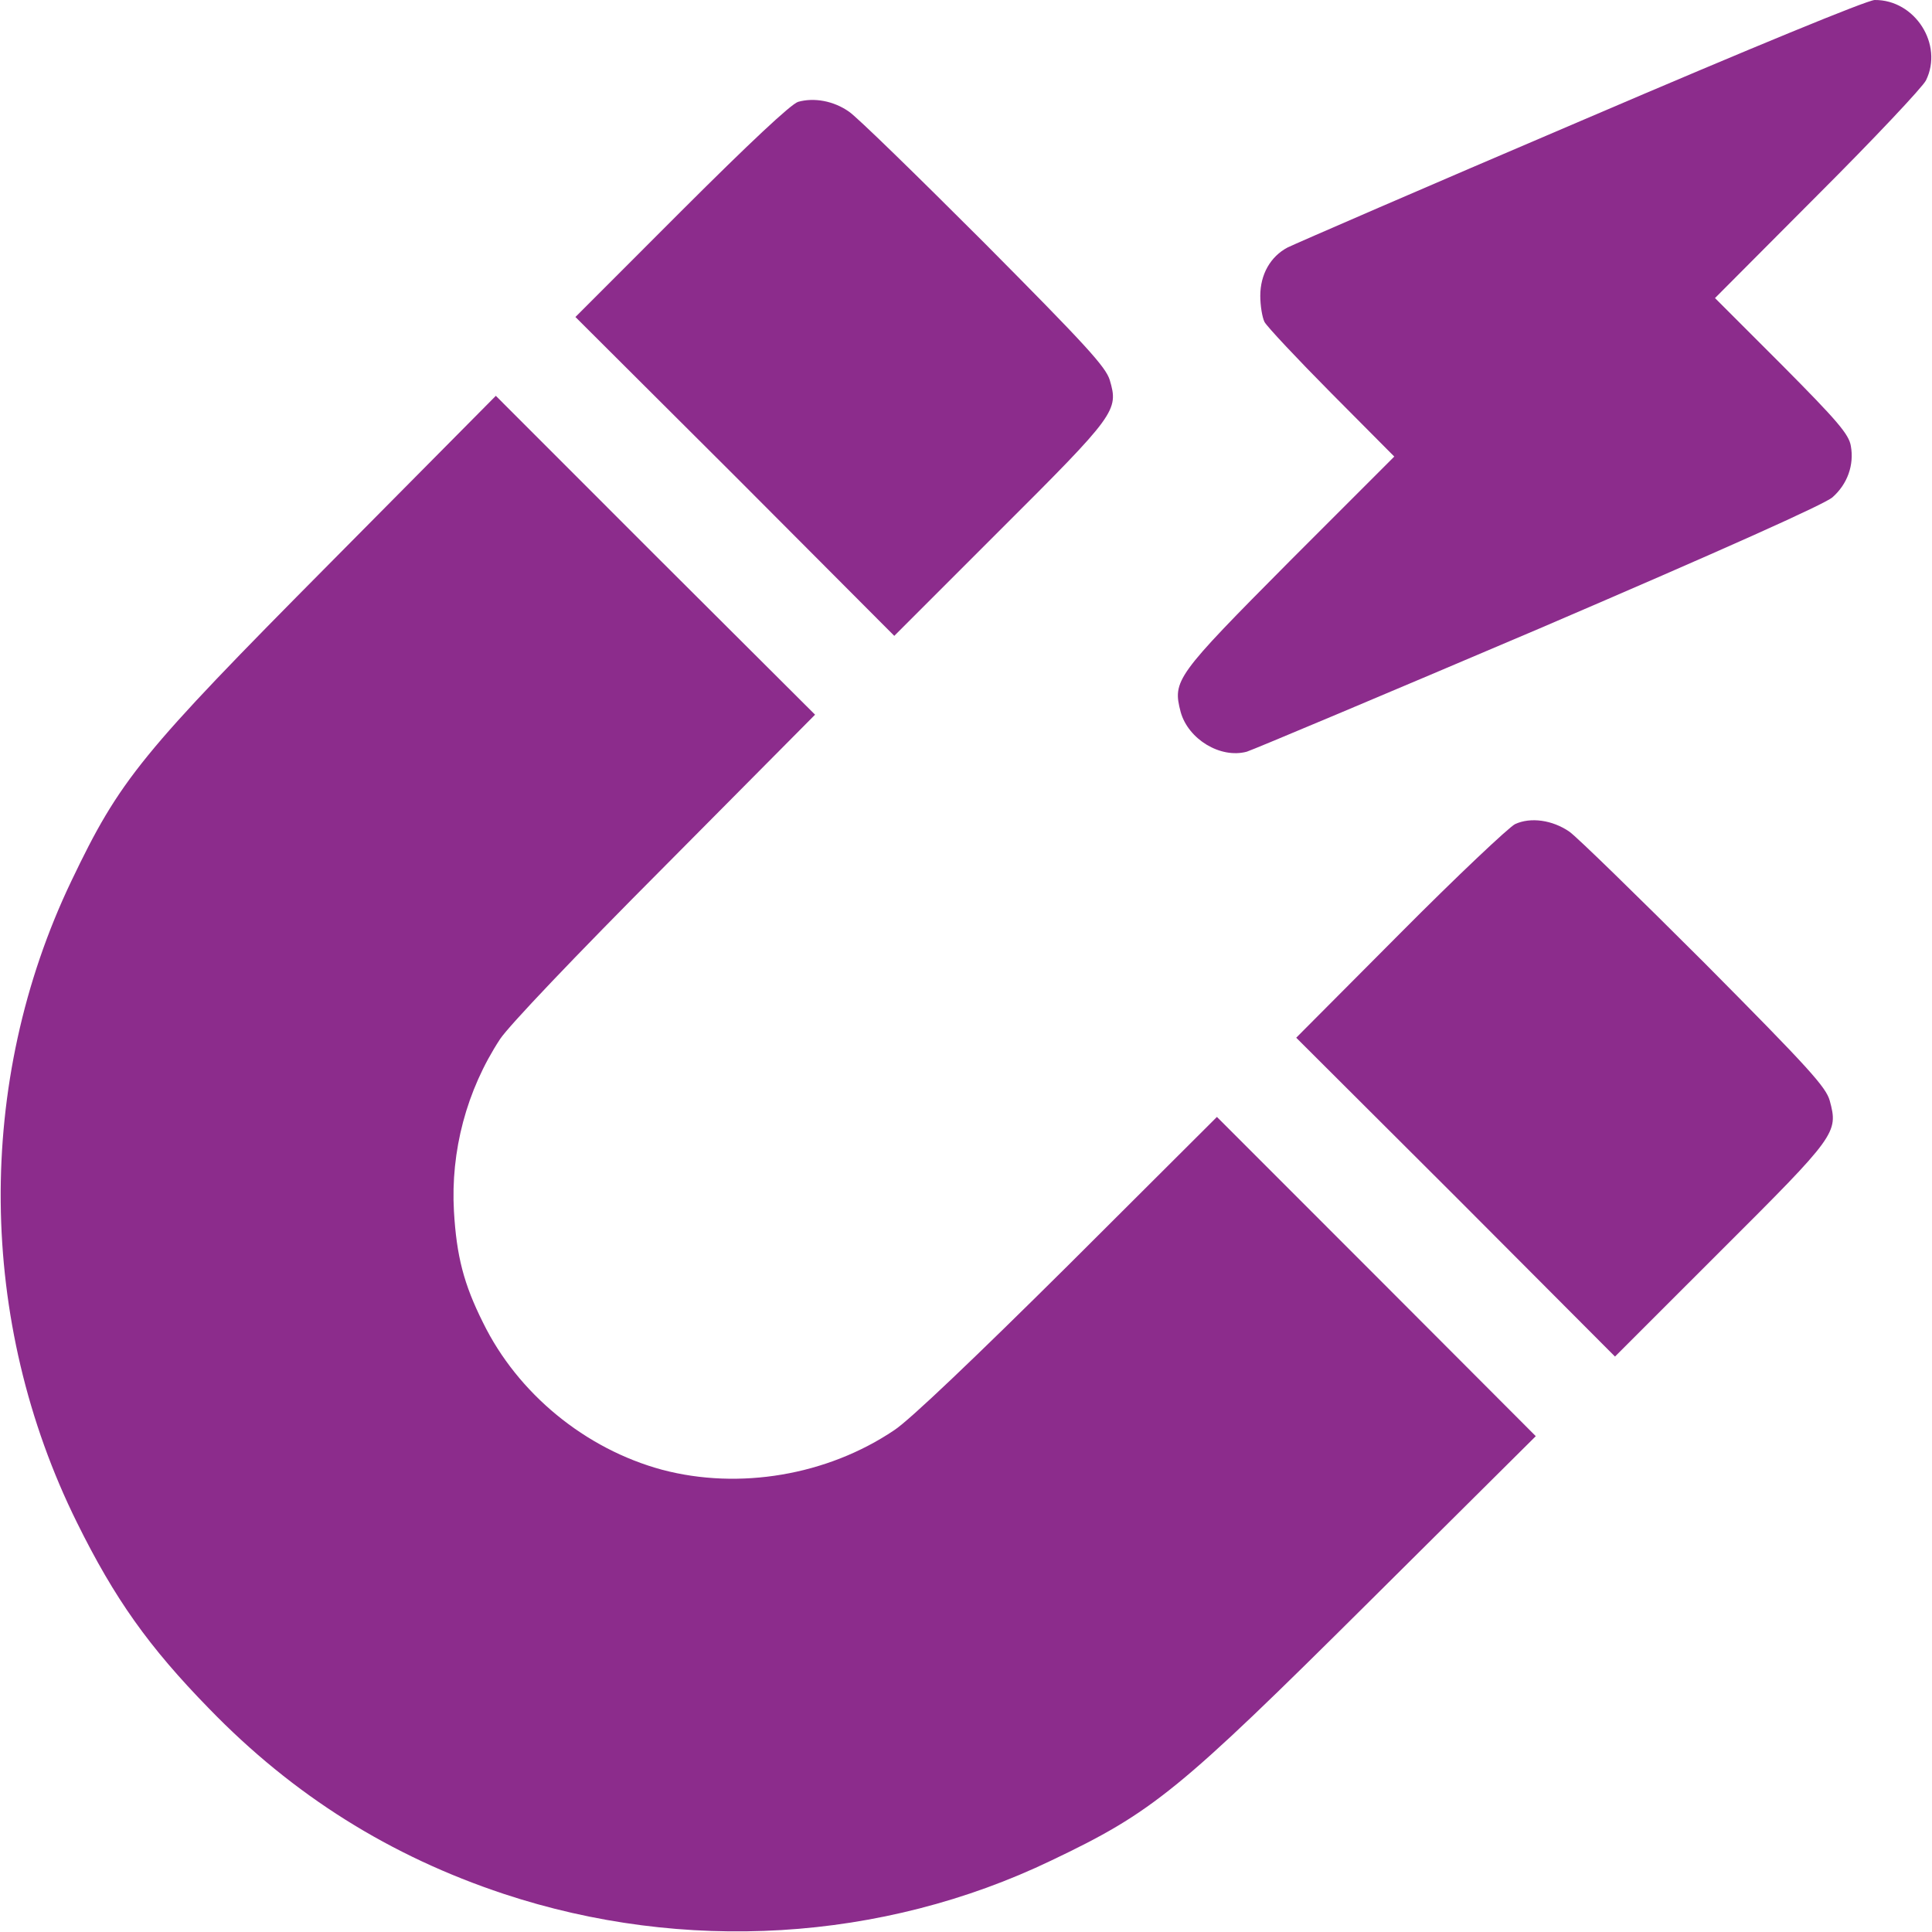 <svg width="25" height="25" viewBox="0 0 25 25" fill="none" xmlns="http://www.w3.org/2000/svg">
<g clip-path="url(#clip0_1_20607)">
<path d="M20.459 1.563C18.457 2.417 16.748 3.159 16.66 3.203C16.44 3.32 16.308 3.55 16.308 3.828C16.308 3.955 16.333 4.106 16.362 4.165C16.392 4.224 16.782 4.639 17.227 5.088L18.042 5.908L16.689 7.261C15.21 8.75 15.171 8.804 15.278 9.214C15.376 9.565 15.791 9.819 16.133 9.727C16.226 9.697 17.93 8.98 19.927 8.13C22.295 7.114 23.603 6.528 23.711 6.436C23.906 6.265 23.994 6.016 23.95 5.772C23.926 5.62 23.774 5.444 23.057 4.722L22.192 3.857L23.52 2.524C24.248 1.797 24.878 1.128 24.922 1.04C25.151 0.576 24.78 -0.005 24.258 2.19345e-05C24.155 0.005 22.715 0.596 20.459 1.563Z" fill="#8C2C8C"/>
<path d="M10.327 1.318C10.234 1.348 9.702 1.846 8.813 2.734L7.446 4.102L9.512 6.162L11.572 8.228L12.94 6.86C14.443 5.361 14.477 5.312 14.36 4.917C14.307 4.746 14.053 4.468 12.729 3.135C11.865 2.271 11.084 1.509 10.986 1.445C10.786 1.304 10.532 1.26 10.327 1.318Z" fill="#8C2C8C"/>
<path d="M4.272 7.285C1.821 9.756 1.553 10.083 0.923 11.401C-0.322 14.004 -0.293 17.1 0.996 19.702C1.484 20.689 1.924 21.309 2.705 22.109C3.794 23.233 5.049 24.019 6.519 24.507C8.848 25.278 11.411 25.127 13.599 24.077C14.922 23.447 15.249 23.179 17.715 20.728L19.873 18.584L17.812 16.519L15.747 14.453L13.818 16.377C12.632 17.554 11.768 18.379 11.572 18.506C10.703 19.092 9.565 19.282 8.569 19.019C7.573 18.75 6.699 18.032 6.25 17.114C6.001 16.616 5.908 16.255 5.874 15.674C5.83 14.898 6.035 14.111 6.47 13.447C6.582 13.276 7.441 12.373 8.604 11.206L10.547 9.248L8.481 7.188L6.416 5.122L4.272 7.285Z" fill="#8C2C8C"/>
<path d="M19.605 10.664C19.526 10.703 18.852 11.338 18.115 12.08L16.773 13.428L18.838 15.488L20.898 17.554L22.266 16.186C23.765 14.692 23.789 14.658 23.677 14.243C23.628 14.067 23.413 13.828 22.056 12.461C21.191 11.597 20.405 10.83 20.308 10.762C20.088 10.61 19.805 10.571 19.605 10.664Z" fill="#8C2C8C"/>
</g>
<defs>
<clipPath id="clip0_1_20607">
<rect width="25" height="25" fill="white"/>
</clipPath>
</defs>
</svg>
